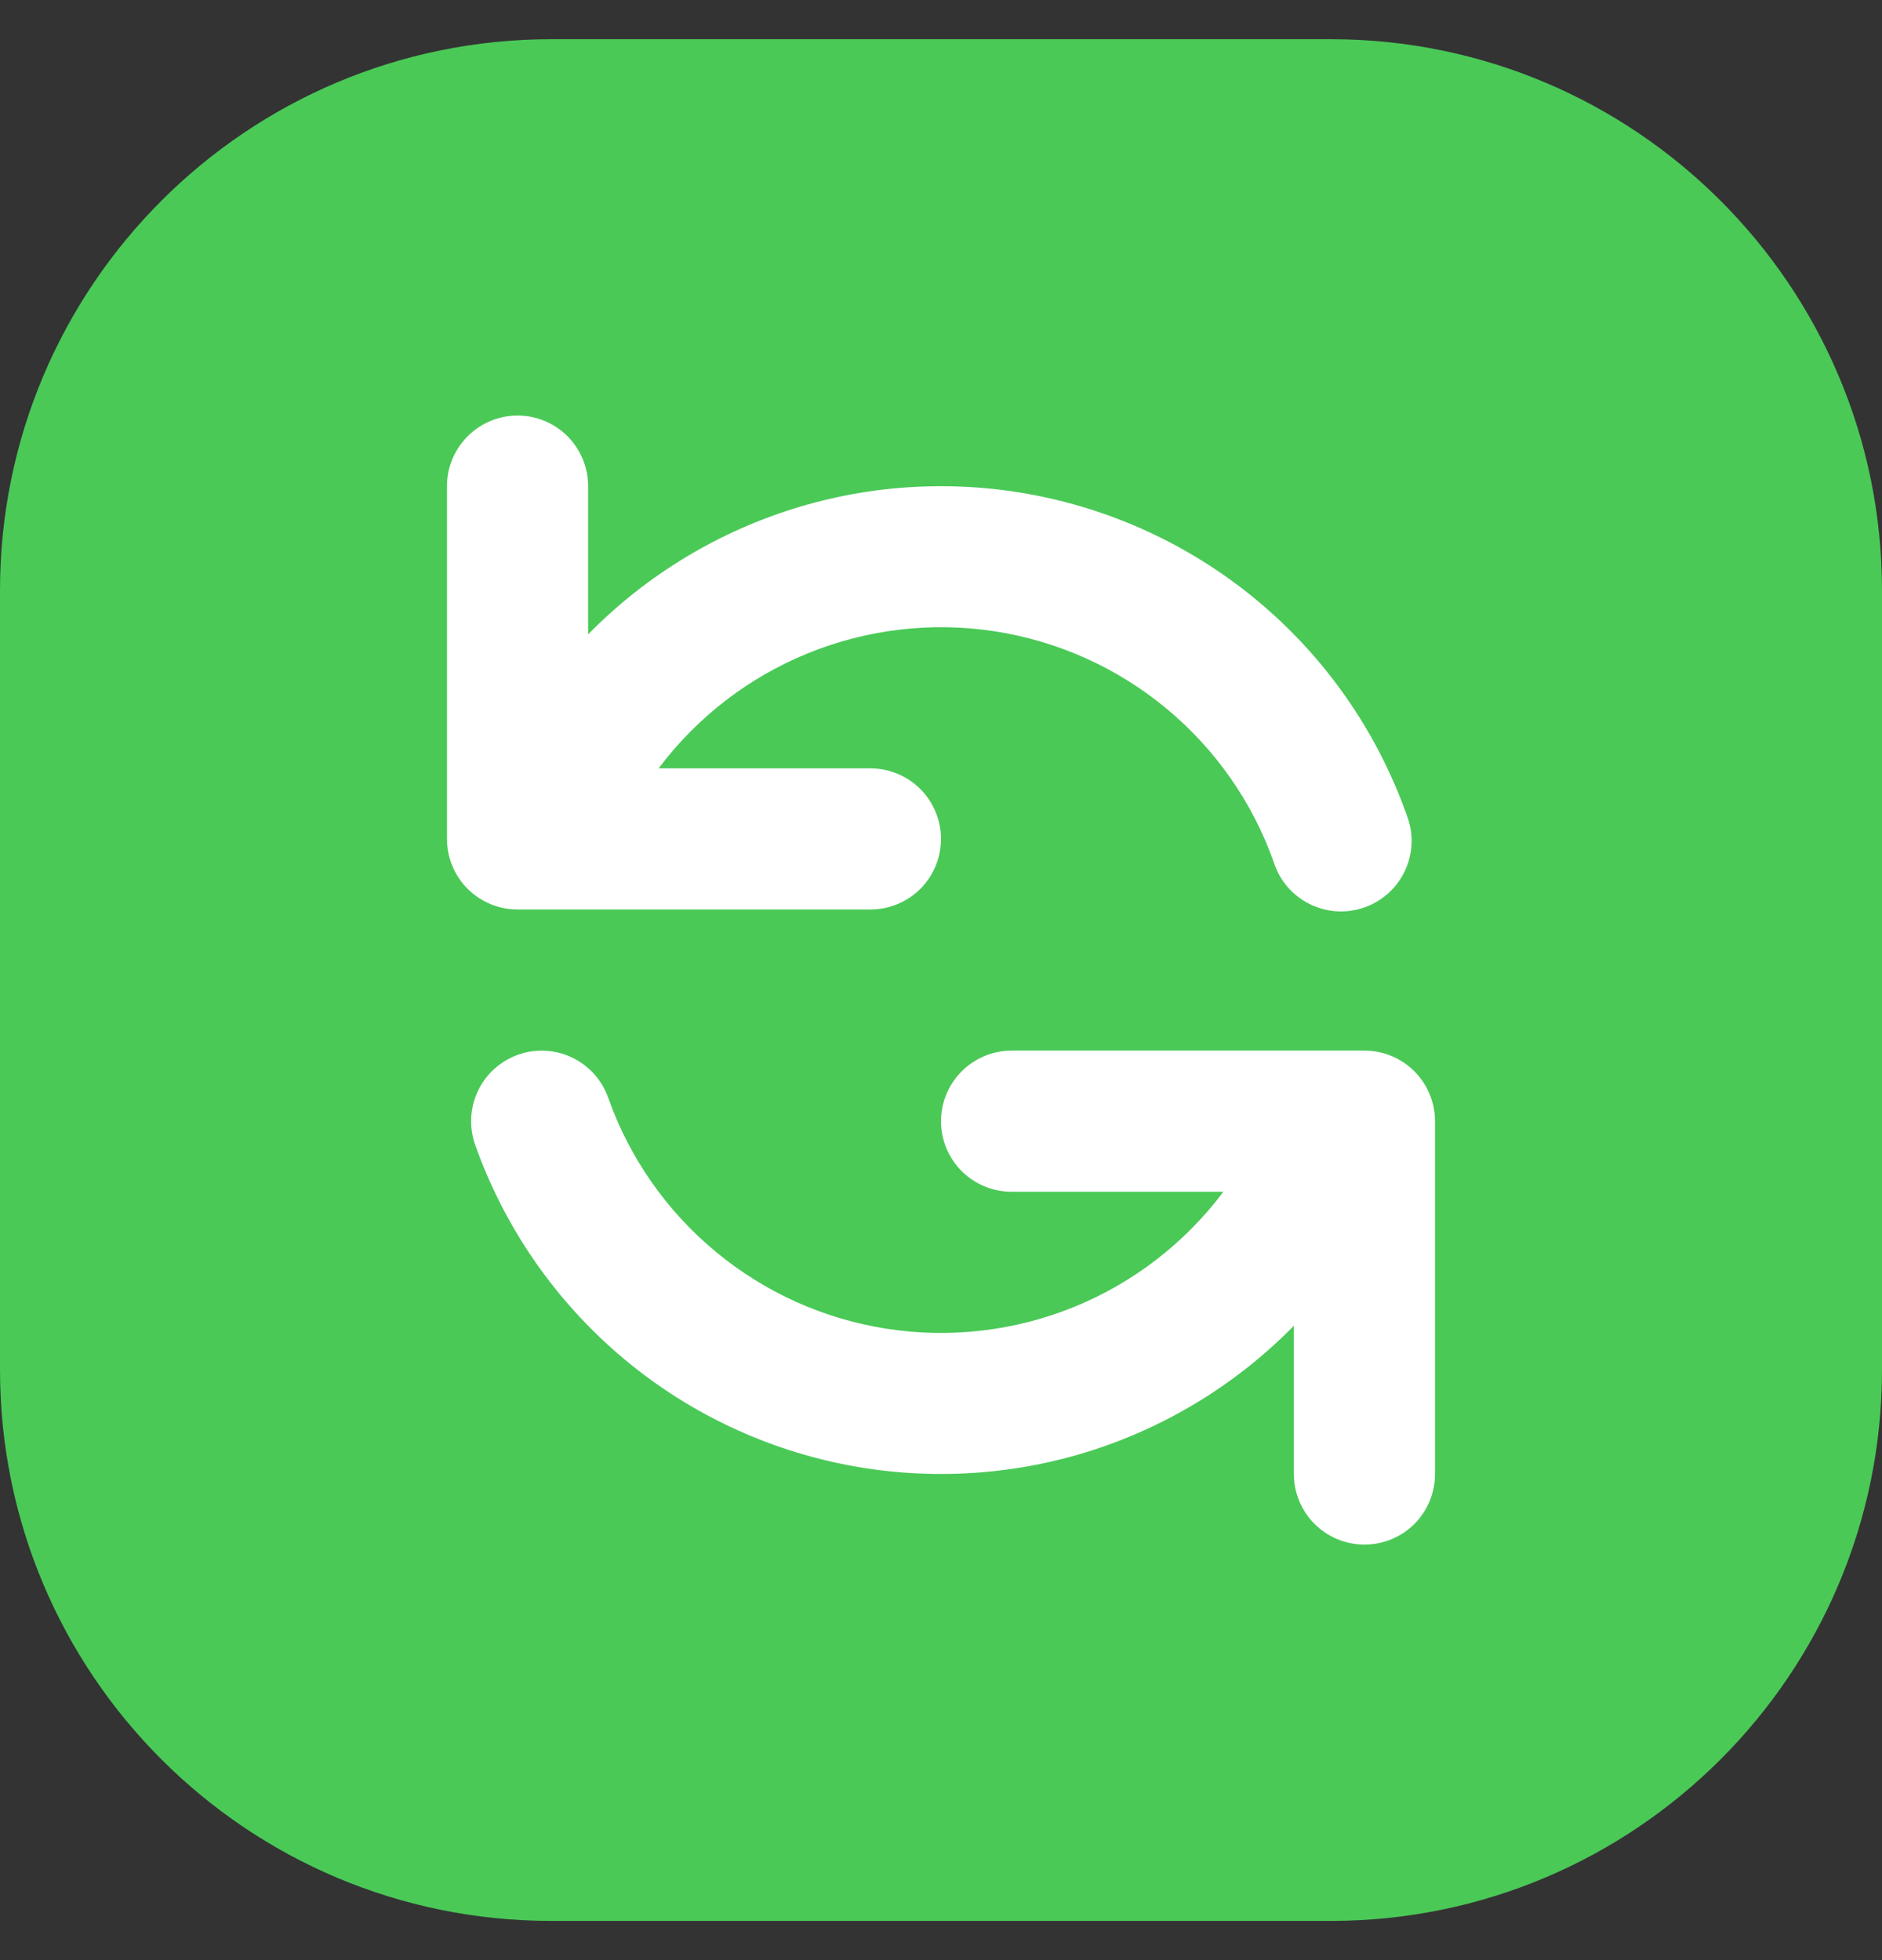 <svg width="24" height="25" viewBox="0 0 24 25" fill="none" xmlns="http://www.w3.org/2000/svg">
<rect x="0" y="0" width="24" height="25" fill="#333333" stroke="none"/>
<g clip-path="url(#clip0_3498_18908)">
<path d="M7.031 1H16.969C20.576 1 23.5 3.924 23.5 7.531V17.469C23.5 21.076 20.576 24 16.969 24H7.031C3.424 24 0.5 21.076 0.5 17.469V7.531C0.5 3.924 3.424 1 7.031 1Z" fill="#4AC957" stroke="#4AC957"/>
<path fill-rule="evenodd" clip-rule="evenodd" d="M6.6 5.3C6.839 5.3 7.068 5.395 7.237 5.564C7.405 5.733 7.5 5.962 7.5 6.2V8.091C8.249 7.327 9.18 6.767 10.205 6.462C11.231 6.157 12.317 6.119 13.361 6.35C14.406 6.581 15.374 7.074 16.175 7.782C16.977 8.491 17.584 9.392 17.941 10.401C17.984 10.513 18.005 10.633 18.001 10.753C17.997 10.873 17.969 10.992 17.919 11.101C17.869 11.21 17.797 11.308 17.708 11.389C17.619 11.47 17.515 11.533 17.401 11.573C17.288 11.613 17.167 11.63 17.047 11.623C16.927 11.616 16.81 11.584 16.702 11.531C16.594 11.477 16.498 11.403 16.419 11.312C16.341 11.221 16.281 11.114 16.245 11C15.973 10.232 15.498 9.552 14.87 9.033C14.243 8.514 13.486 8.175 12.681 8.051C11.876 7.928 11.053 8.026 10.298 8.334C9.544 8.642 8.888 9.149 8.399 9.8H11.1C11.339 9.8 11.568 9.895 11.737 10.064C11.905 10.233 12 10.462 12 10.7C12 10.939 11.905 11.168 11.737 11.337C11.568 11.505 11.339 11.6 11.1 11.6H6.6C6.362 11.6 6.133 11.505 5.964 11.337C5.795 11.168 5.7 10.939 5.7 10.7V6.2C5.7 5.962 5.795 5.733 5.964 5.564C6.133 5.395 6.362 5.3 6.6 5.3ZM6.607 13.452C6.719 13.412 6.837 13.395 6.955 13.402C7.073 13.408 7.189 13.437 7.295 13.488C7.402 13.539 7.497 13.611 7.577 13.699C7.656 13.787 7.716 13.889 7.756 14.001C8.027 14.768 8.502 15.448 9.13 15.967C9.757 16.487 10.514 16.826 11.319 16.949C12.124 17.072 12.948 16.975 13.702 16.667C14.456 16.359 15.112 15.852 15.601 15.2H12.9C12.662 15.2 12.433 15.105 12.264 14.937C12.095 14.768 12 14.539 12 14.3C12 14.062 12.095 13.833 12.264 13.664C12.433 13.495 12.662 13.4 12.9 13.4H17.4C17.639 13.4 17.868 13.495 18.037 13.664C18.205 13.833 18.3 14.062 18.3 14.3V18.8C18.3 19.039 18.205 19.268 18.037 19.437C17.868 19.605 17.639 19.7 17.4 19.7C17.162 19.7 16.933 19.605 16.764 19.437C16.595 19.268 16.5 19.039 16.5 18.8V16.909C15.751 17.673 14.82 18.234 13.795 18.539C12.77 18.843 11.684 18.882 10.639 18.651C9.595 18.42 8.626 17.927 7.825 17.218C7.024 16.509 6.416 15.608 6.059 14.6C6.02 14.489 6.003 14.37 6.009 14.252C6.015 14.134 6.045 14.019 6.096 13.912C6.147 13.805 6.218 13.71 6.306 13.631C6.394 13.552 6.497 13.491 6.608 13.452H6.607Z" fill="white"/>
</g>
<defs>
<clipPath id="clip0_3498_18908">
<rect width="24" height="24" fill="white" transform="translate(0 0.5)"/>
</clipPath>
</defs>
</svg>
